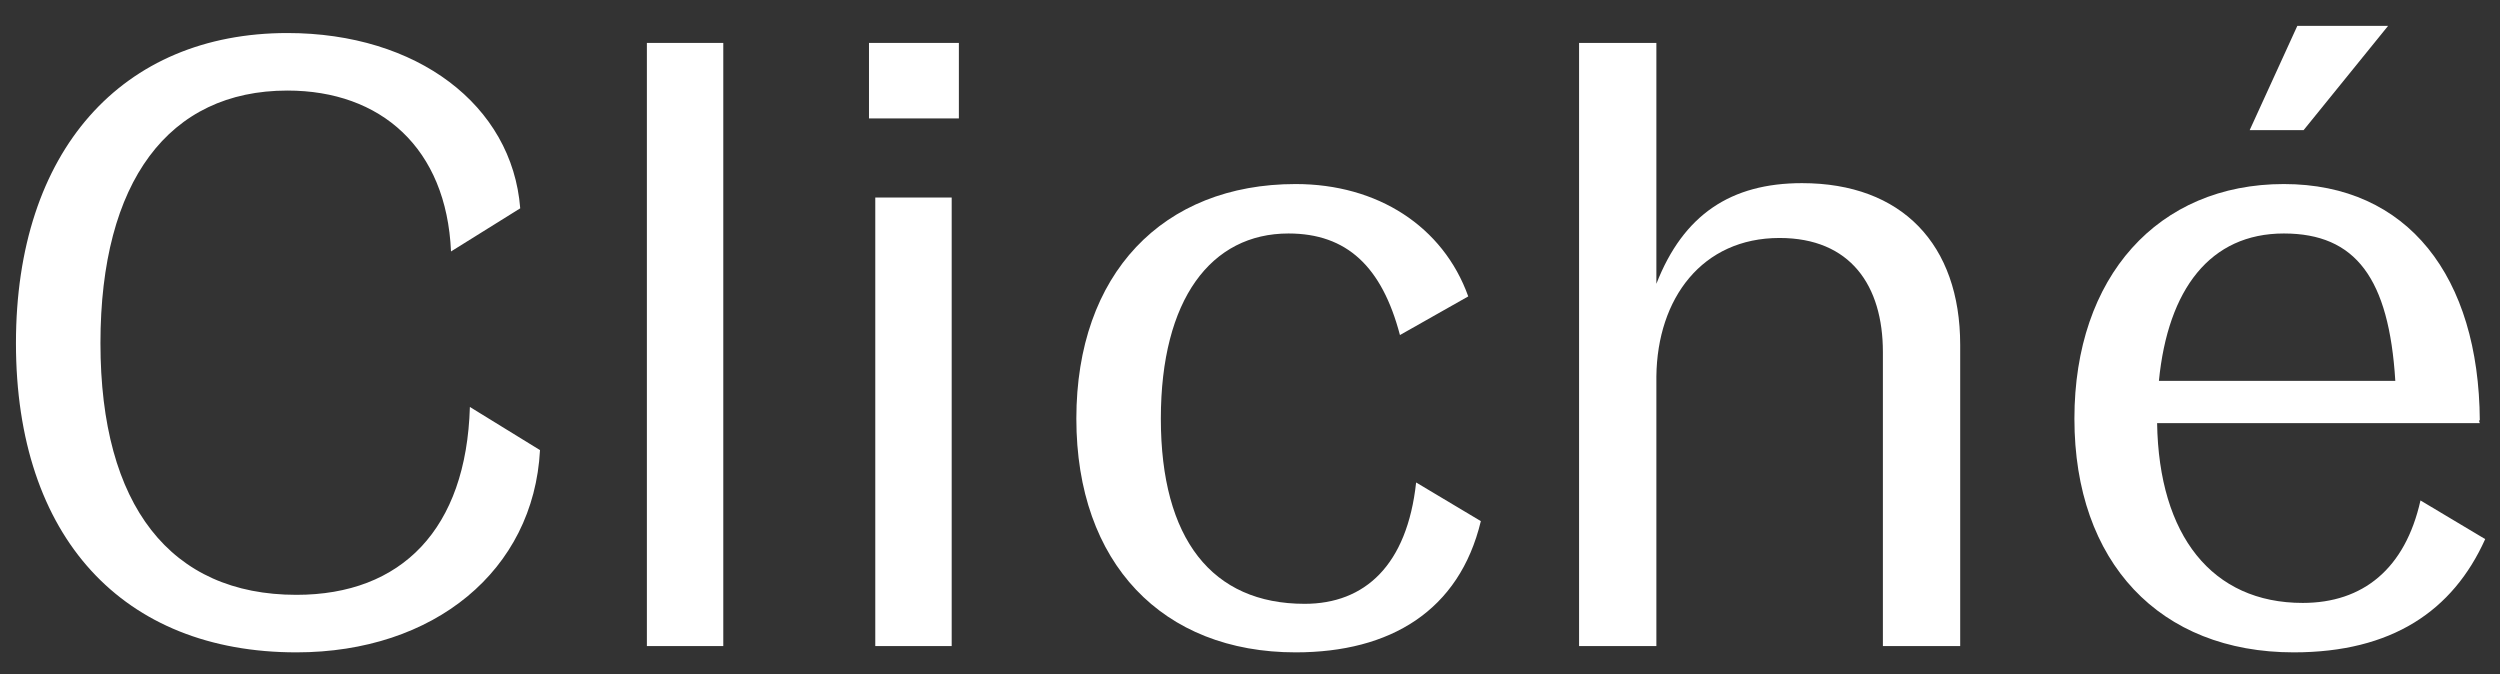 <svg width="89" height="24" viewBox="0 0 89 24" fill="none" xmlns="http://www.w3.org/2000/svg">
<rect x="0" y="0" width="89" height="24" fill="#333333" stroke="none"/>
<path d="M16.728 14.488C16.6 18.84 14.296 21.176 10.552 21.176C6.072 21.176 3.576 18.008 3.576 12.216C3.576 6.456 6.008 3.224 10.232 3.224C13.56 3.224 15.896 5.272 16.056 8.952L18.52 7.416C18.232 3.736 14.84 1.176 10.232 1.176C4.344 1.176 0.568 5.368 0.568 12.216C0.568 19.128 4.376 23.224 10.552 23.224C15.448 23.224 19 20.312 19.224 16.024L16.728 14.488Z" fill="white"/>
<path d="M23.029 23H25.749V1.528H23.029V23Z" fill="white"/>
<path d="M30.936 4.216H34.136V1.528H30.936V4.216ZM31.16 23H33.88V7.032H31.16V23Z" fill="white"/>
<path d="M50.414 17.176C50.094 20.12 48.59 21.496 46.446 21.496C43.15 21.496 41.326 19.192 41.326 14.904C41.326 10.648 43.118 8.312 45.87 8.312C47.95 8.312 49.198 9.496 49.838 11.928L52.27 10.552C51.374 8.056 49.038 6.552 46.126 6.552C41.39 6.552 38.318 9.752 38.318 14.904C38.318 20.056 41.39 23.224 46.126 23.224C49.486 23.224 51.95 21.752 52.718 18.552L50.414 17.176Z" fill="white"/>
<path d="M64.151 6.52C61.623 6.52 59.927 7.64 58.967 10.104V1.528H56.215V23H58.967V13.4C58.999 10.616 60.599 8.472 63.351 8.472C65.879 8.472 67.031 10.168 67.031 12.536V23H69.783V12.28C69.783 8.696 67.703 6.52 64.151 6.52Z" fill="white"/>
<path d="M85.017 0.92H81.785L80.089 4.632H82.009L85.017 0.92ZM86.169 17.816C85.625 20.248 84.121 21.464 81.977 21.464C78.745 21.464 76.857 19.064 76.793 15.064H88.281L88.249 14.968H88.281C88.249 9.848 85.721 6.552 81.305 6.552C76.825 6.552 73.849 9.848 73.849 14.904C73.849 20.024 76.889 23.224 81.657 23.224C85.145 23.224 87.321 21.752 88.473 19.192L86.169 17.816ZM81.305 8.312C83.865 8.312 85.049 9.912 85.273 13.56H76.857C77.177 10.296 78.681 8.312 81.305 8.312Z" fill="white"/>
</svg>
